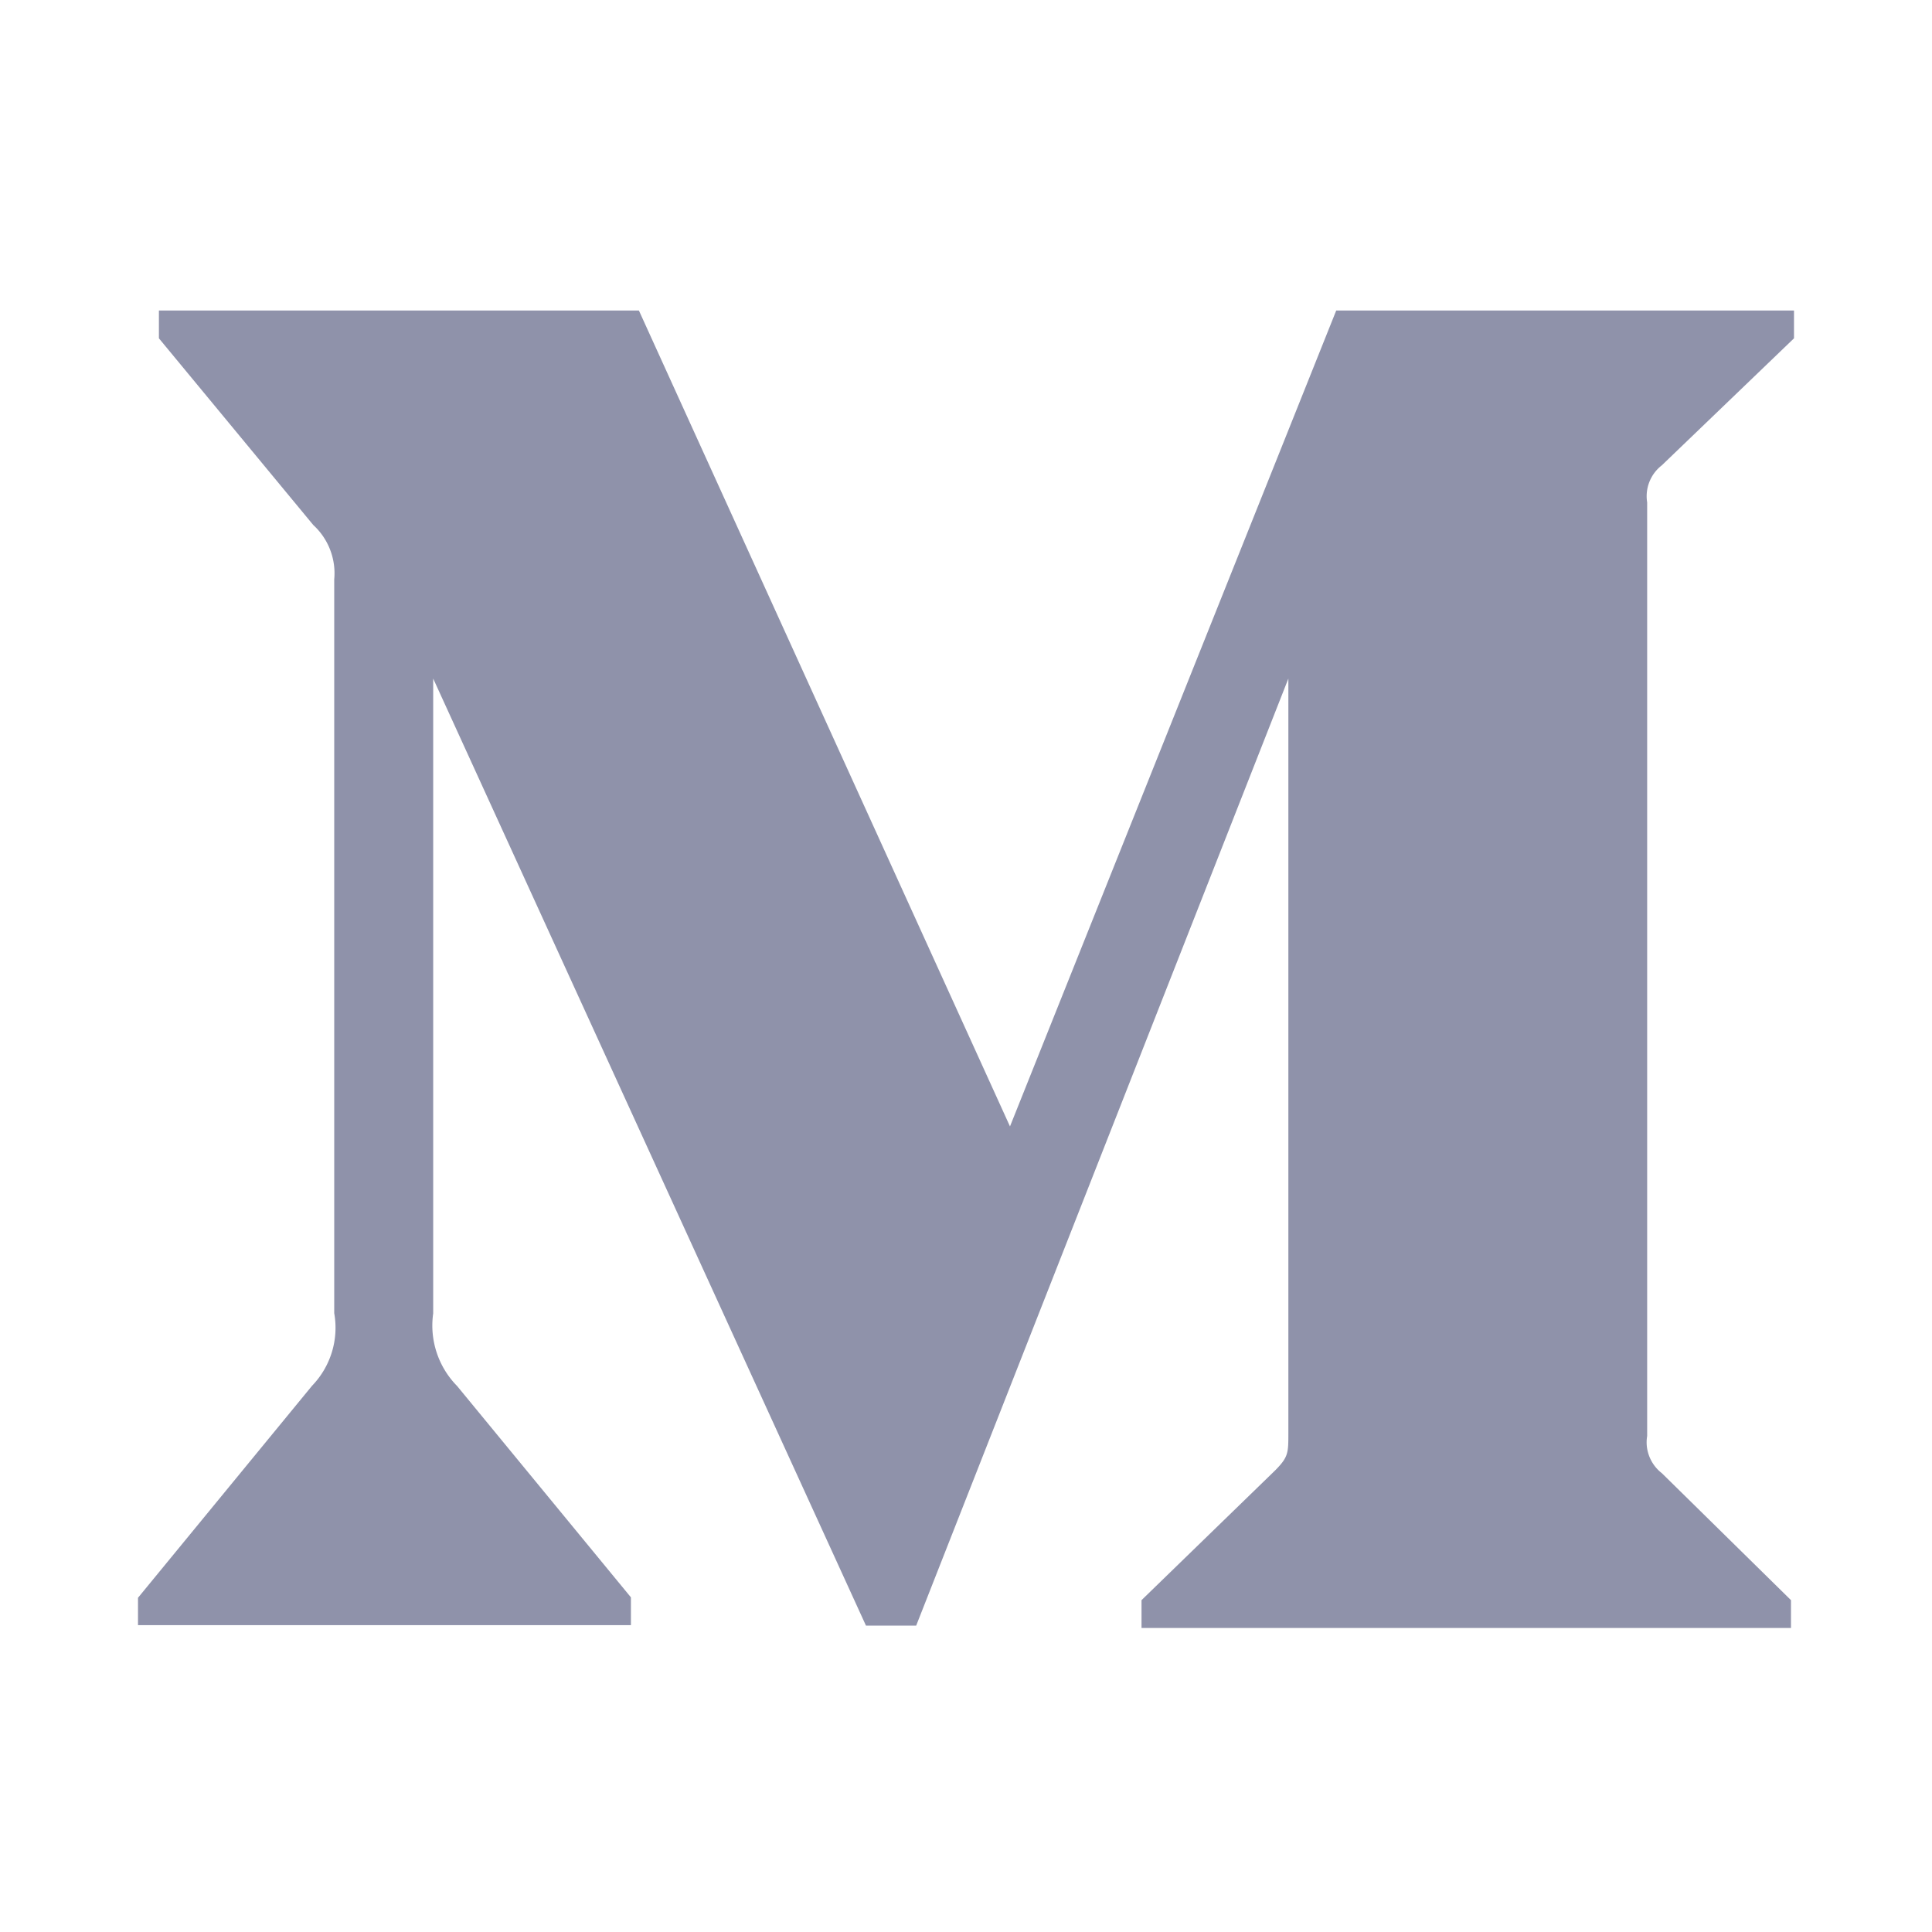 <?xml version="1.0" standalone="no"?><!DOCTYPE svg PUBLIC "-//W3C//DTD SVG 1.1//EN" "http://www.w3.org/Graphics/SVG/1.1/DTD/svg11.dtd"><svg t="1620443733901" class="icon" viewBox="0 0 1024 1024" version="1.1" xmlns="http://www.w3.org/2000/svg" p-id="1513" xmlns:xlink="http://www.w3.org/1999/xlink" width="200" height="200"><defs><style type="text/css"></style></defs><path d="M880.8 246.629l70.057-67.314V164.571H708.229L535.314 597.029 338.629 164.571H84.229v14.743l81.829 98.971c8 7.314 12.114 18.057 11.086 28.8V696c2.514 14.057-1.943 28.343-11.771 38.514L73.143 846.857v14.514h261.257v-14.743l-92.114-112a45.703 45.703 0 0 1-12.686-38.514V359.657l229.371 501.943h26.629l197.257-501.943v399.886c0 10.514 0 12.686-6.857 19.657l-70.971 68.914V862.857h344.229v-14.743l-68.457-67.314c-5.943-4.571-9.029-12.229-7.771-19.657V266.286a20.686 20.686 0 0 1 7.771-19.657z" p-id="1514" fill="#8F92AA"></path></svg>